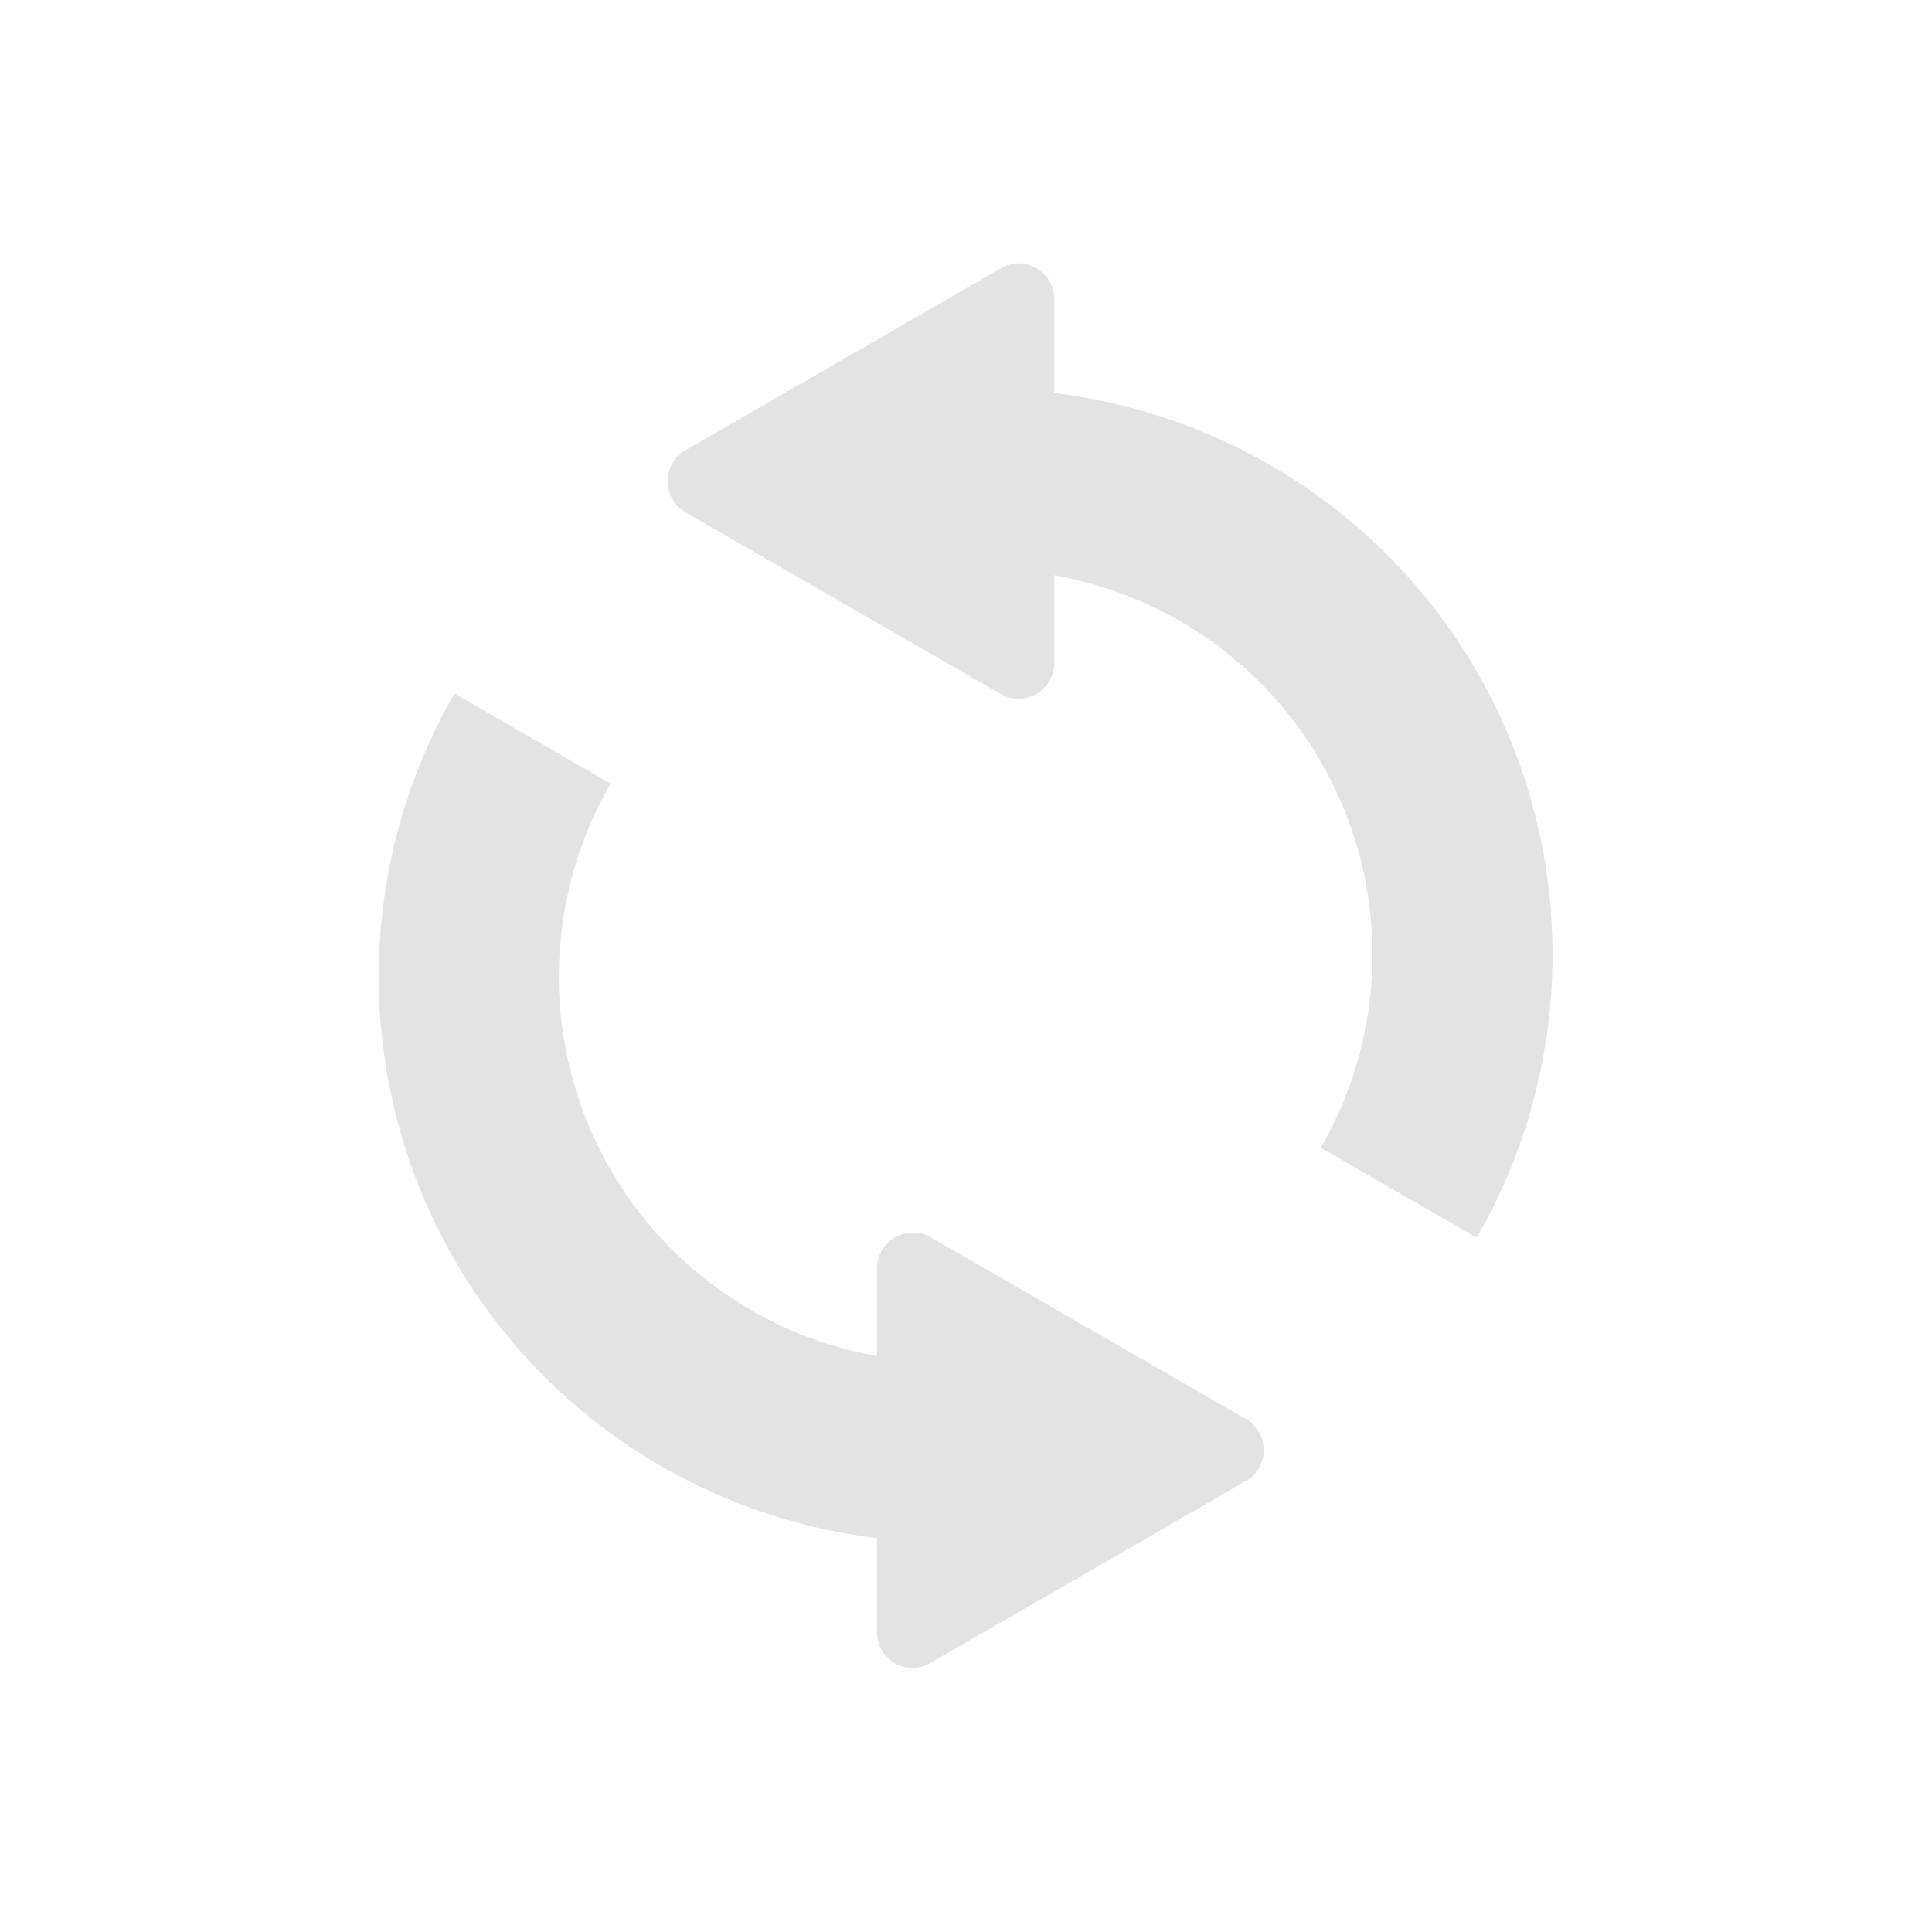 <?xml version="1.0" encoding="UTF-8" standalone="no"?>
<!-- Created with Inkscape (http://www.inkscape.org/) -->

<svg
   xmlns:dc="http://purl.org/dc/elements/1.1/"
   xmlns:cc="http://creativecommons.org/ns#"
   xmlns:rdf="http://www.w3.org/1999/02/22-rdf-syntax-ns#"
   xmlns:svg="http://www.w3.org/2000/svg"
   xmlns="http://www.w3.org/2000/svg"
   xmlns:sodipodi="http://sodipodi.sourceforge.net/DTD/sodipodi-0.dtd"
   xmlns:inkscape="http://www.inkscape.org/namespaces/inkscape"
   width="16"
   height="16"
   viewBox="0 0 16 16"
   version="1.1"
   id="main"
   inkscape:version="0.92+devel (d86ea8daa7, 2017-09-19, custom)"
   sodipodi:docname="gtk-convert.svg">
  <defs
     id="ol-defs" />
  <sodipodi:namedview
     id="base"
     pagecolor="#002466"
     bordercolor="#ffffff"
     borderopacity="0.30"
     inkscape:pageopacity="1"
     inkscape:pageshadow="2"
     inkscape:zoom="13.140625"
     inkscape:document-units="px"
     inkscape:current-layer="main"
     inkscape:document-rotation="0"
     showgrid="false"
     inkscape:showpageshadow="false"
     borderlayer="true"
     inkscape:window-width="1920"
     inkscape:window-height="1017"
     inkscape:window-x="0"
     inkscape:window-y="34"
     inkscape:window-maximized="1"
     units="px"
     inkscape:cx="6.823088"
     inkscape:cy="8.0269059" />
  <g
     id="g849"
     inkscape:label="#gtk-convert"
     style="stroke:none;stroke-width:1.375"
     transform="scale(0.727)">
    <path
       style="fill:none;stroke:none;stroke-width:1.375"
       d="M 0,0 H 22 V 22 H 0 Z"
       id="boundary"
       inkscape:label="#boundary"
       inkscape:connector-curvature="0" />
    <path
       inkscape:label="#"
       id="path844"
       d="M 11.594,3 A 0.408,0.408 0 0 0 11.4,3.057 L 7.809,5.129 a 0.408,0.408 0 0 0 0,0.707 L 11.4,7.906 A 0.408,0.408 0 0 0 12.01,7.555 V 6.553 c 1.263,0.226 2.38,0.989 3.035,2.123 0.786,1.362 0.786,3.036 0,4.398 l 1.777,1.025 c 1.151,-1.994 1.151,-4.457 0,-6.451 -1.021,-1.768 -2.815,-2.928 -4.812,-3.17 V 3.408 A 0.408,0.408 0 0 0 11.594,3 Z M 5.178,7.9 c -1.151,1.994 -1.151,4.457 0,6.451 1.021,1.768 2.815,2.928 4.812,3.17 v 1.07 A 0.408,0.408 0 0 0 10.406,19 0.408,0.408 0 0 0 10.6,18.943 l 3.592,-2.072 a 0.408,0.408 0 0 0 0,-0.707 L 10.6,14.094 a 0.408,0.408 0 0 0 -0.609,0.352 v 1.002 c -1.263,-0.226 -2.38,-0.989 -3.035,-2.123 -0.786,-1.362 -0.786,-3.036 0,-4.398 z"
       style="opacity:0.6;fill:#d0d0d0;stroke:none;stroke-width:5.197"
       inkscape:connector-curvature="0" />
  </g>
</svg>
